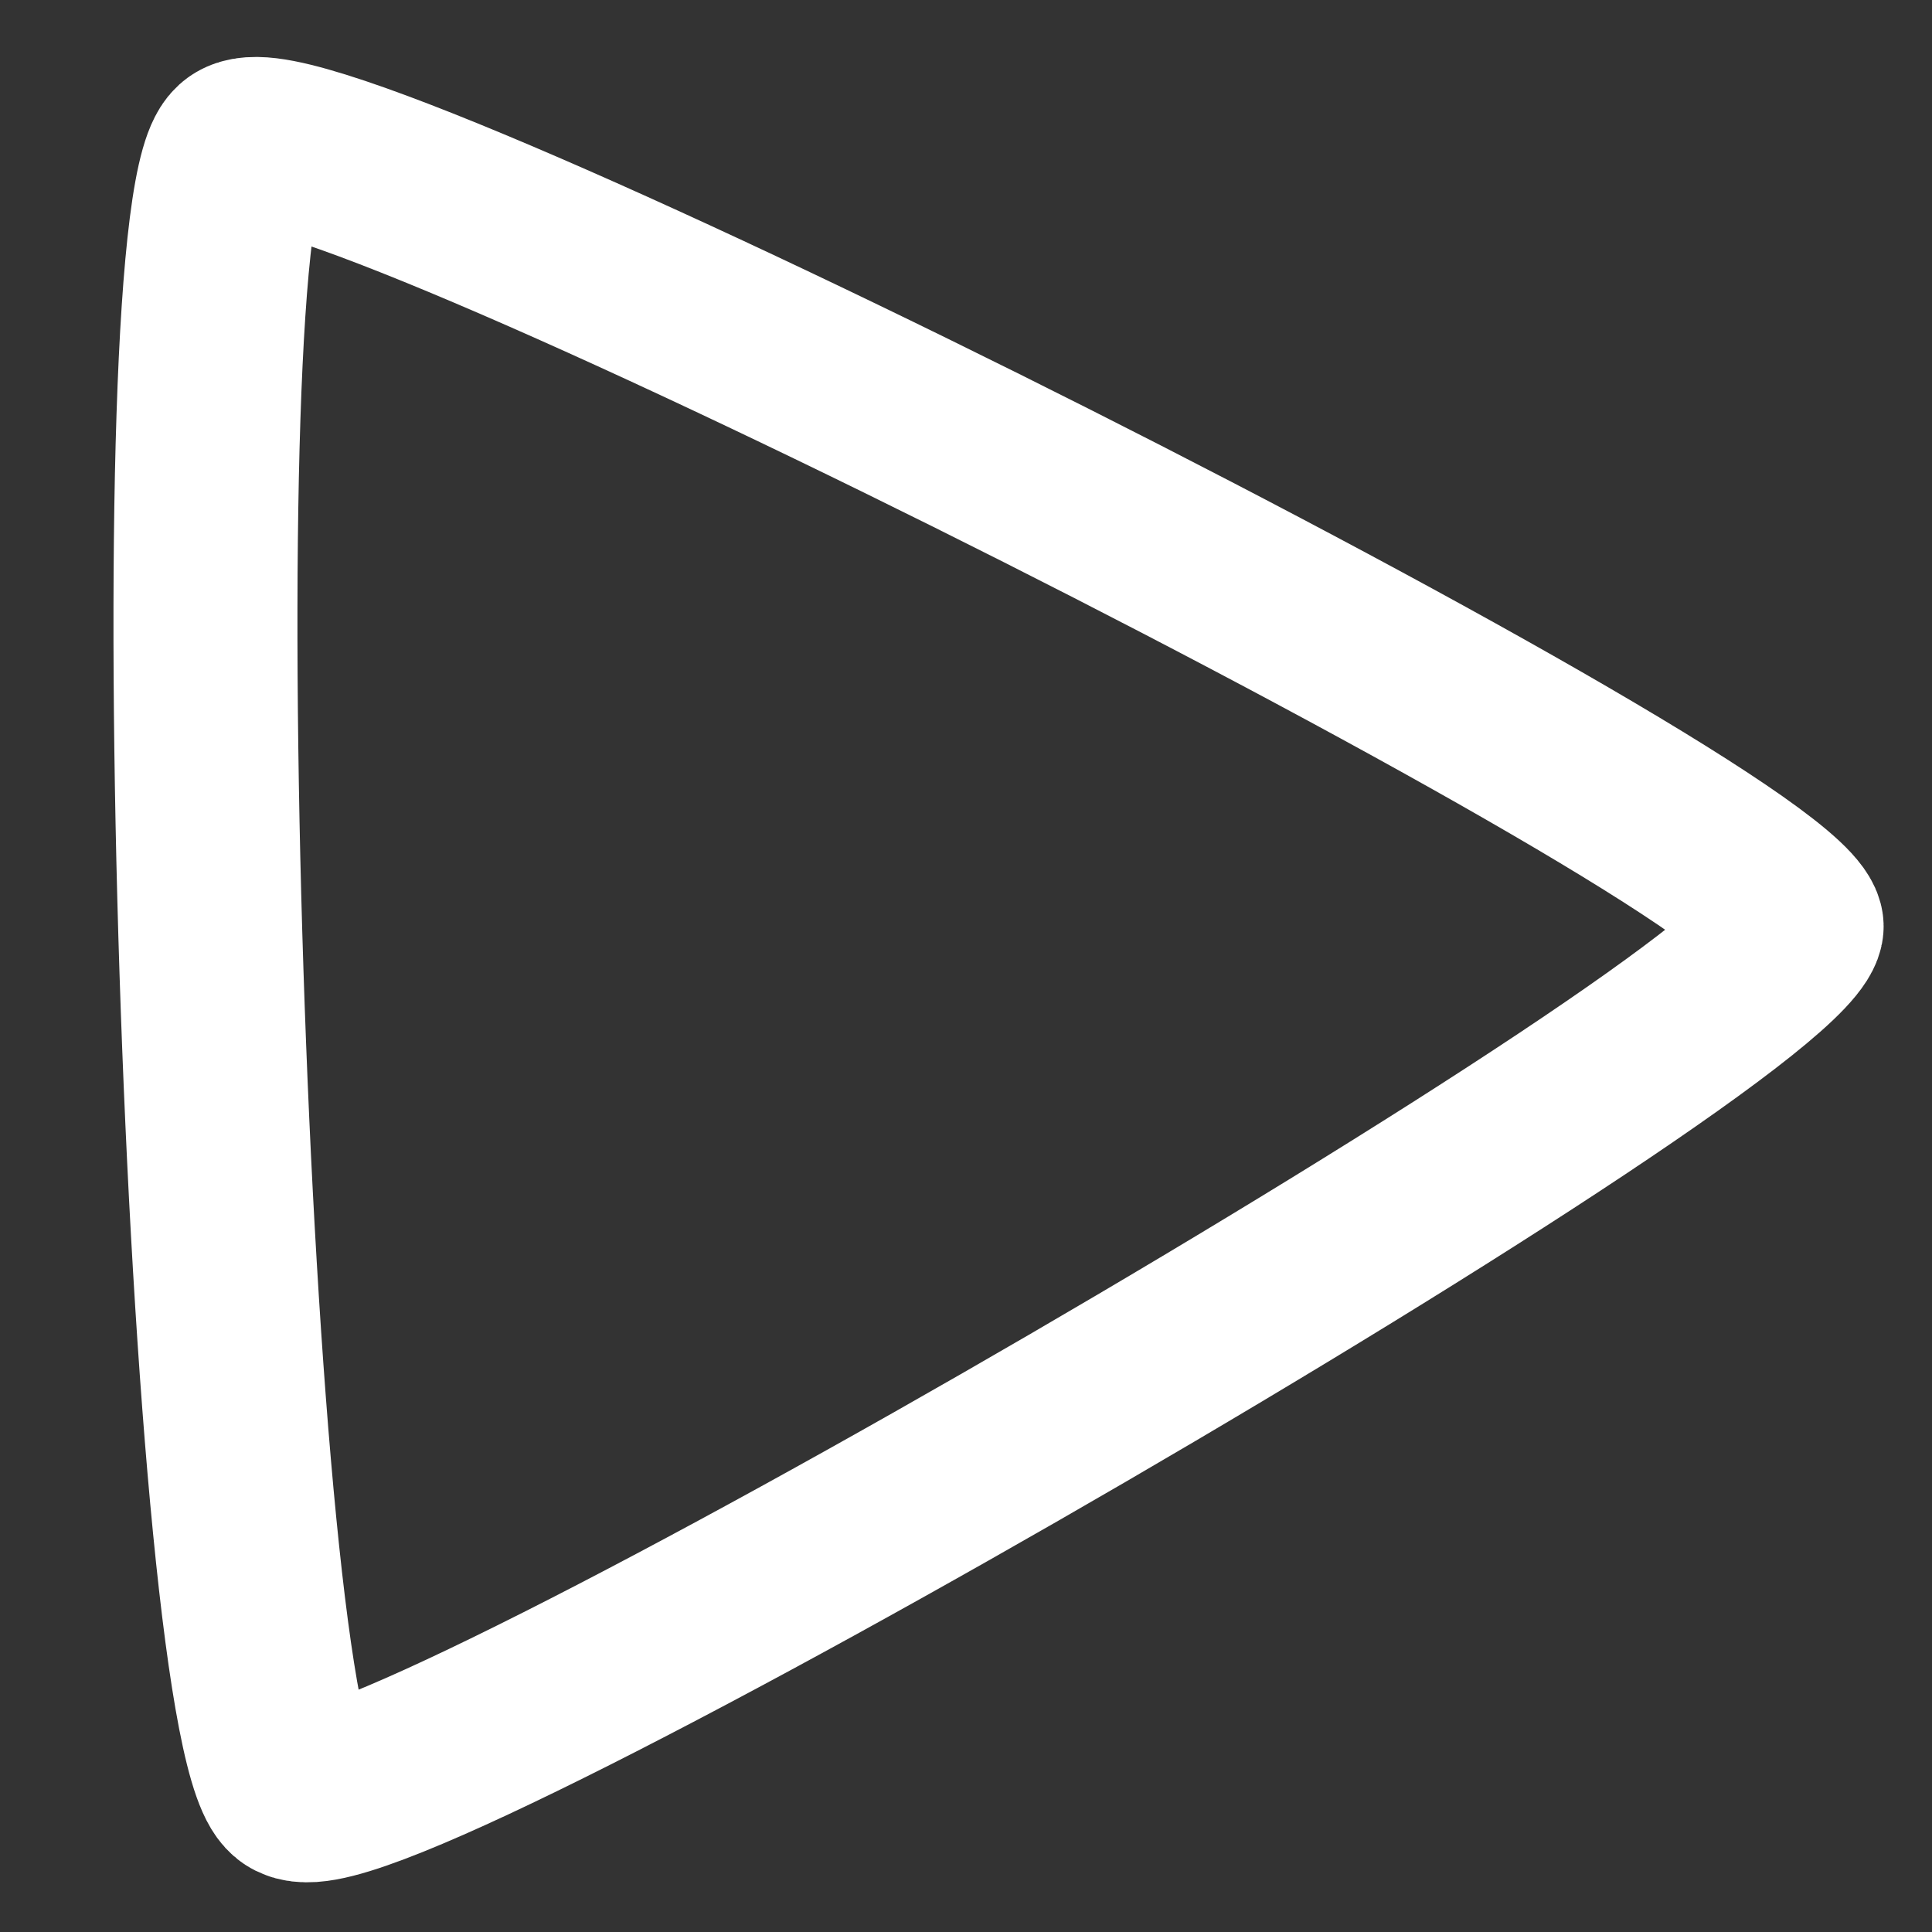 <?xml version="1.0" encoding="UTF-8" standalone="no"?>
<!-- Created with Inkscape (http://www.inkscape.org/) -->

<svg
   width="120mm"
   height="120mm"
   viewBox="-60 -60 120 120"
   sodipodi:docname="play.svg"
   version="1.1"
   id="svg2275"
   inkscape:version="1.2.1 (9c6d41e410, 2022-07-14)"
   xmlns:inkscape="http://www.inkscape.org/namespaces/inkscape"
   xmlns:sodipodi="http://sodipodi.sourceforge.net/DTD/sodipodi-0.dtd"
   xmlns="http://www.w3.org/2000/svg"
   xmlns:svg="http://www.w3.org/2000/svg"
   xmlns:rdf="http://www.w3.org/1999/02/22-rdf-syntax-ns#"
   xmlns:cc="http://creativecommons.org/ns#"
   xmlns:dc="http://purl.org/dc/elements/1.1/">
  <rect x="-60" y="-60" width="120" height="120" fill="#333333" stroke="none"/>
  <defs
     id="defs2277" />
  <sodipodi:namedview
     pagecolor="#ffffff"
     bordercolor="#666666"
     borderopacity="1.0"
     inkscape:pageopacity="0.0"
     inkscape:pageshadow="2"
     inkscape:zoom="1.4142136"
     inkscape:cx="228.04194"
     inkscape:cy="282.84271"
     inkscape:document-units="mm"
     inkscape:current-layer="Template"
     showgrid="false"
     units="mm"
     showguides="true"
     inkscape:guide-bbox="true"
     inkscape:snap-global="true"
     inkscape:snap-bbox="true"
     inkscape:snap-bbox-midpoints="true"
     inkscape:window-width="1920"
     inkscape:window-height="1017"
     inkscape:window-x="-8"
     inkscape:window-y="-8"
     inkscape:window-maximized="1"
     inkscape:bbox-paths="true"
     inkscape:bbox-nodes="true"
     inkscape:snap-bbox-edge-midpoints="true"
     inkscape:snap-grids="true"
     id="namedview2265"
     inkscape:showpageshadow="2"
     inkscape:pagecheckerboard="0"
     inkscape:deskcolor="#d1d1d1">
    <sodipodi:guide
       orientation="1,0"
       position="226.772,226.772"
       id="guide2827"
       inkscape:locked="false" />
    <sodipodi:guide
       orientation="0,1"
       position="226.772,226.772"
       id="guide2829"
       inkscape:locked="false" />
    <inkscape:grid
       type="xygrid"
       id="grid3072"
       empspacing="10"
       visible="true"
       enabled="true"
       snapvisiblegridlinesonly="true"
       units="mm"
       dotted="false"
       spacingx="0.1mm"
       spacingy="0.1mm" />
  </sodipodi:namedview>
  <g
     inkscape:label="Layer 1"
     inkscape:groupmode="layer"
     id="Template"
     style="fill:none;stroke:black;stroke-width:0.05">
    <path
       sodipodi:type="star"
       style="fill:none;stroke:#ffffff;stroke-width:43.122;stroke-linecap:round;stroke-linejoin:round;stroke-dasharray:none;stroke-opacity:1"
       id="path3344"
       inkscape:flatsided="true"
       sodipodi:sides="3"
       sodipodi:cx="162.63457"
       sodipodi:cy="143.54268"
       sodipodi:r1="237.58893"
       sodipodi:r2="74.629921"
       sodipodi:arg1="2.0637297"
       sodipodi:arg2="3.1109272"
       inkscape:rounded="0.052947907"
       inkscape:randomized="0"
       d="M 50.205,352.846 C 31.01,342.536 19.06,-47.008 37.587,-58.476 56.114,-69.944 399.444,114.479 400.112,136.258 400.78,158.037 69.4,363.157 50.205,352.846 Z"
       inkscape:transform-center-x="-8.8200496"
       inkscape:transform-center-y="1.150577"
       transform="matrix(0.265,0,0,0.249,-54.748,-36.406)" />
  </g>
</svg>
